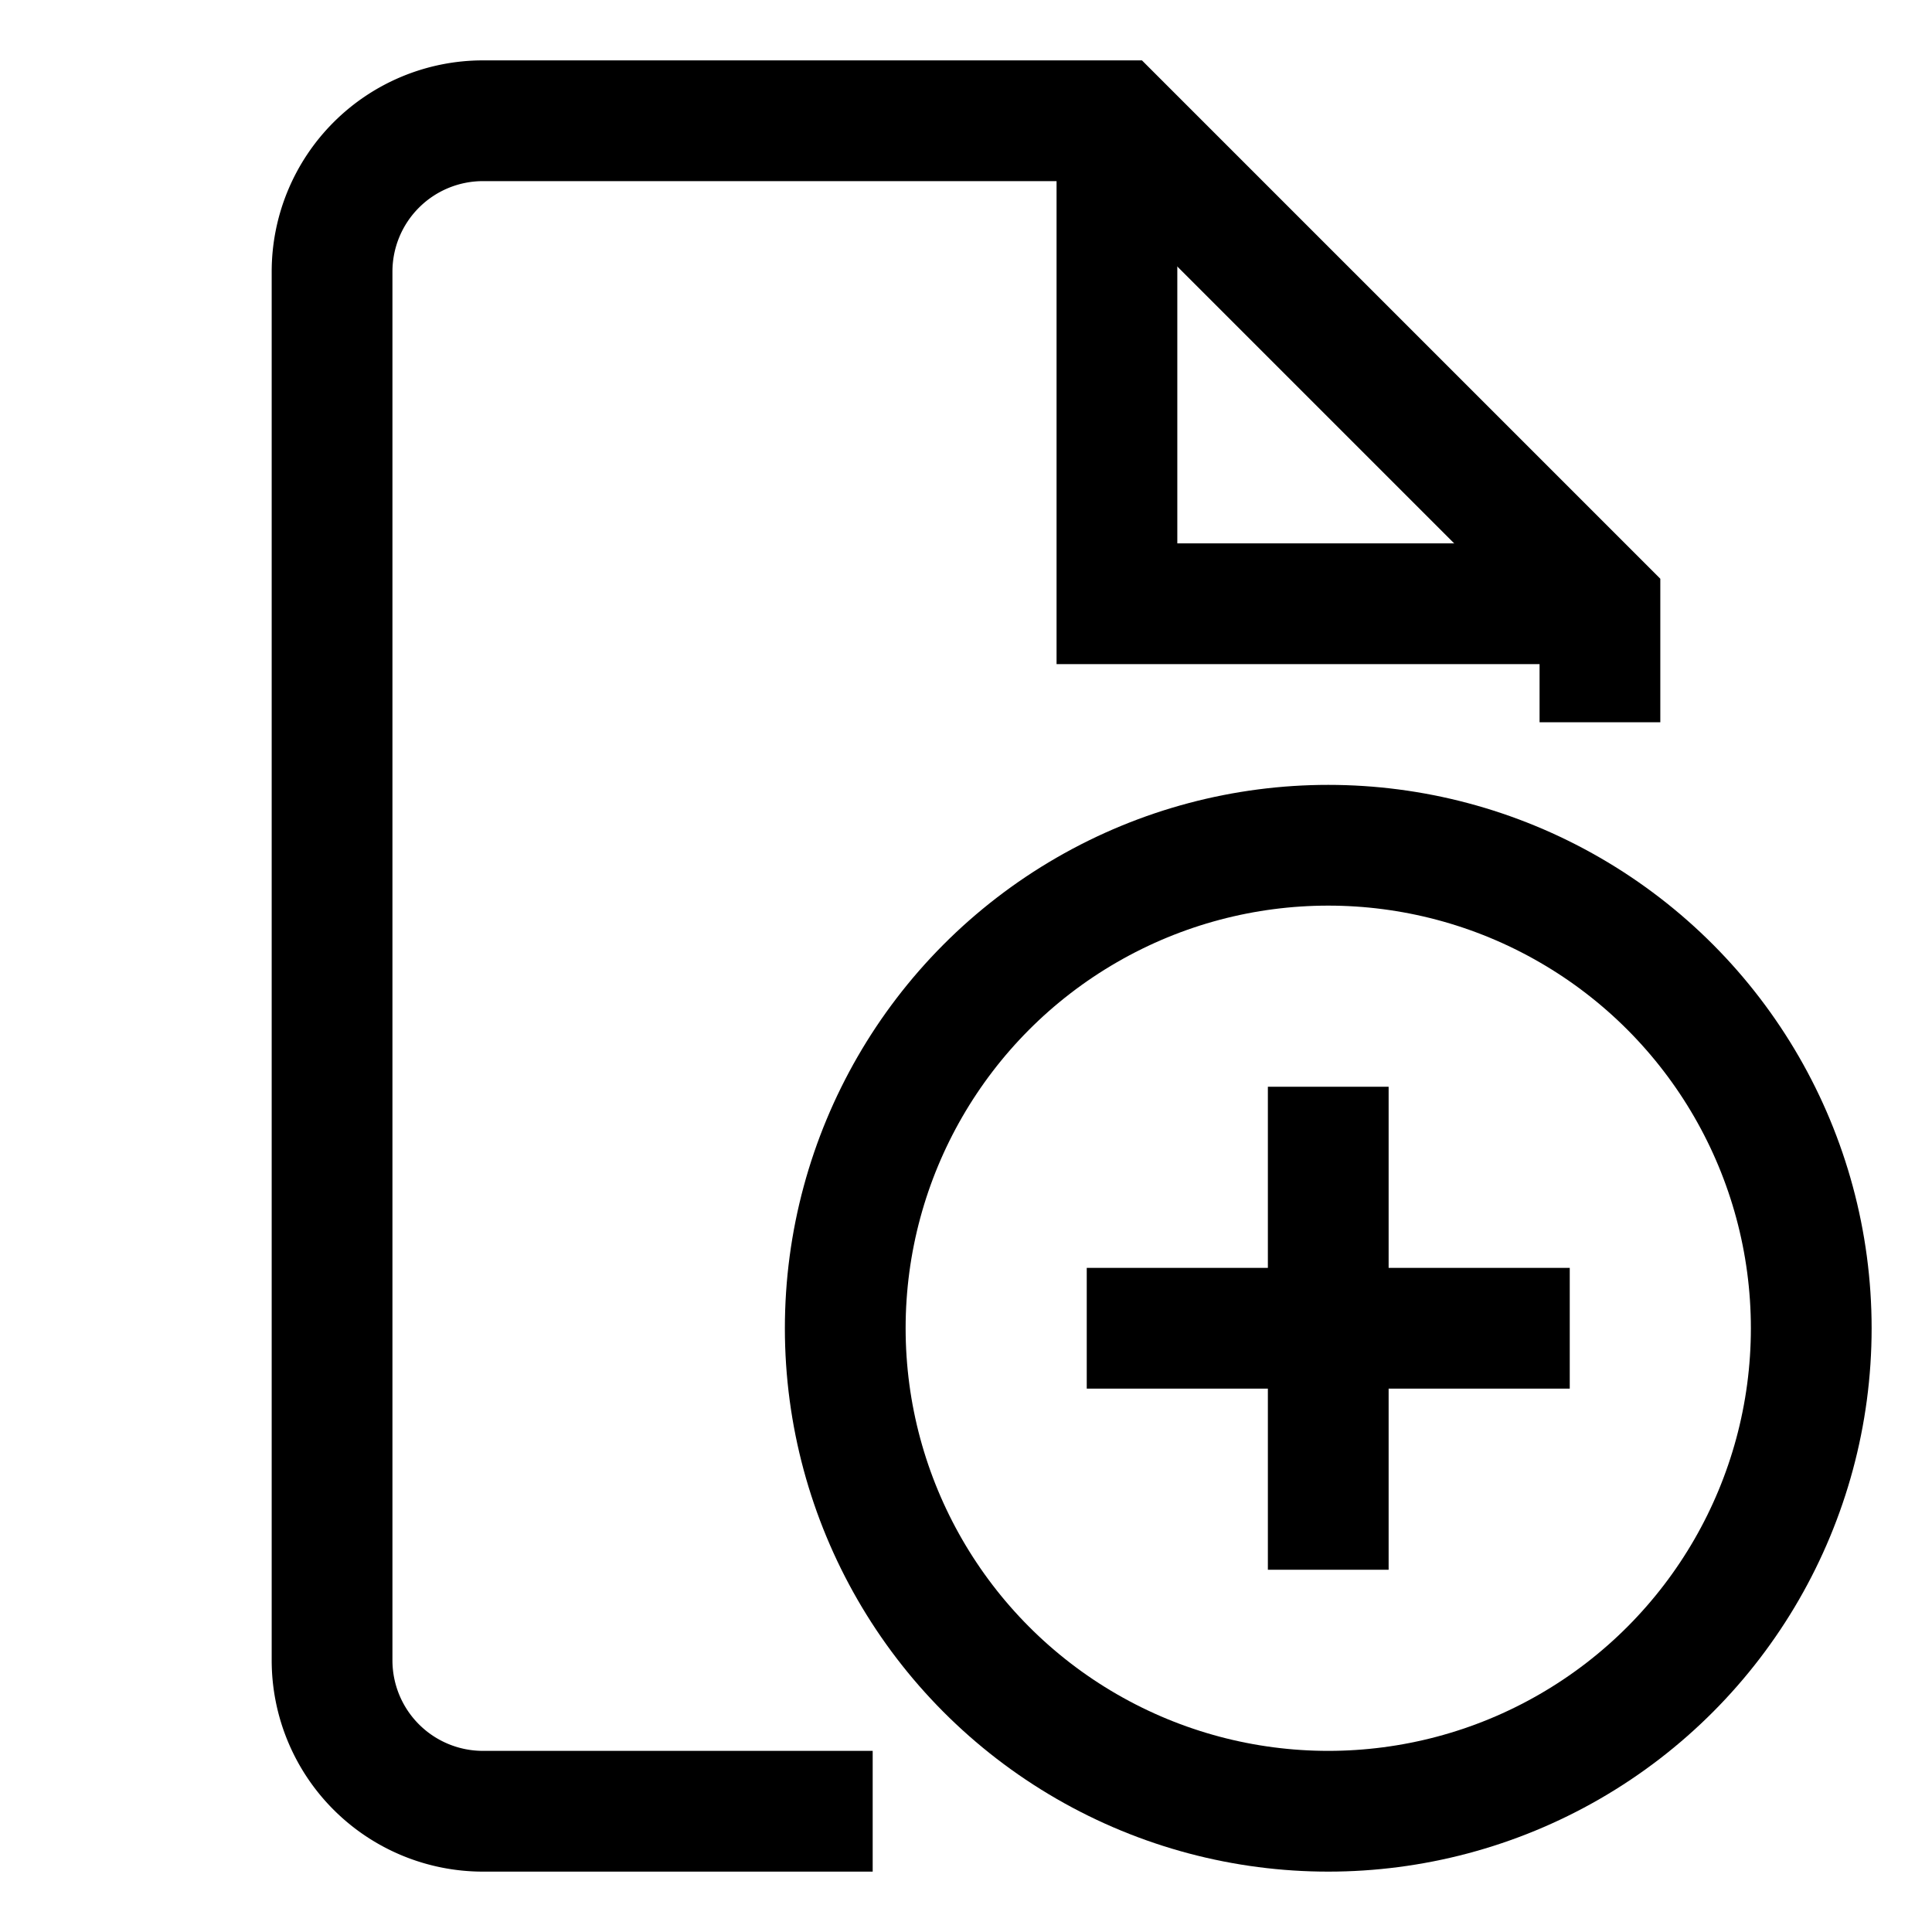 <svg xmlns="http://www.w3.org/2000/svg" width="512" height="512" viewBox="0 0 512 512">
  <title>file-add</title>
  <circle cx="352" cy="352" r="128" fill="none" stroke="#000" stroke-linecap="butt" stroke-linejoin="miter" stroke-width="32"/>
  <line x1="288" y1="352" x2="416" y2="352" fill="none" stroke="#000" stroke-linecap="butt" stroke-linejoin="miter" stroke-width="32"/>
  <line x1="352" y1="288" x2="352" y2="416" fill="none" stroke="#000" stroke-linecap="butt" stroke-linejoin="miter" stroke-width="32"/>
  <polyline points="296 32 296 160 424 160" fill="none" stroke="#000" stroke-linecap="butt" stroke-linejoin="miter" stroke-width="32"/>
  <path d="M231.27,480H128a40,40,0,0,1-40-40V72a40,40,0,0,1,40-40H296L424,160v31.41" fill="none" stroke="#000" stroke-linecap="butt" stroke-linejoin="miter" stroke-width="32"/>
</svg>
